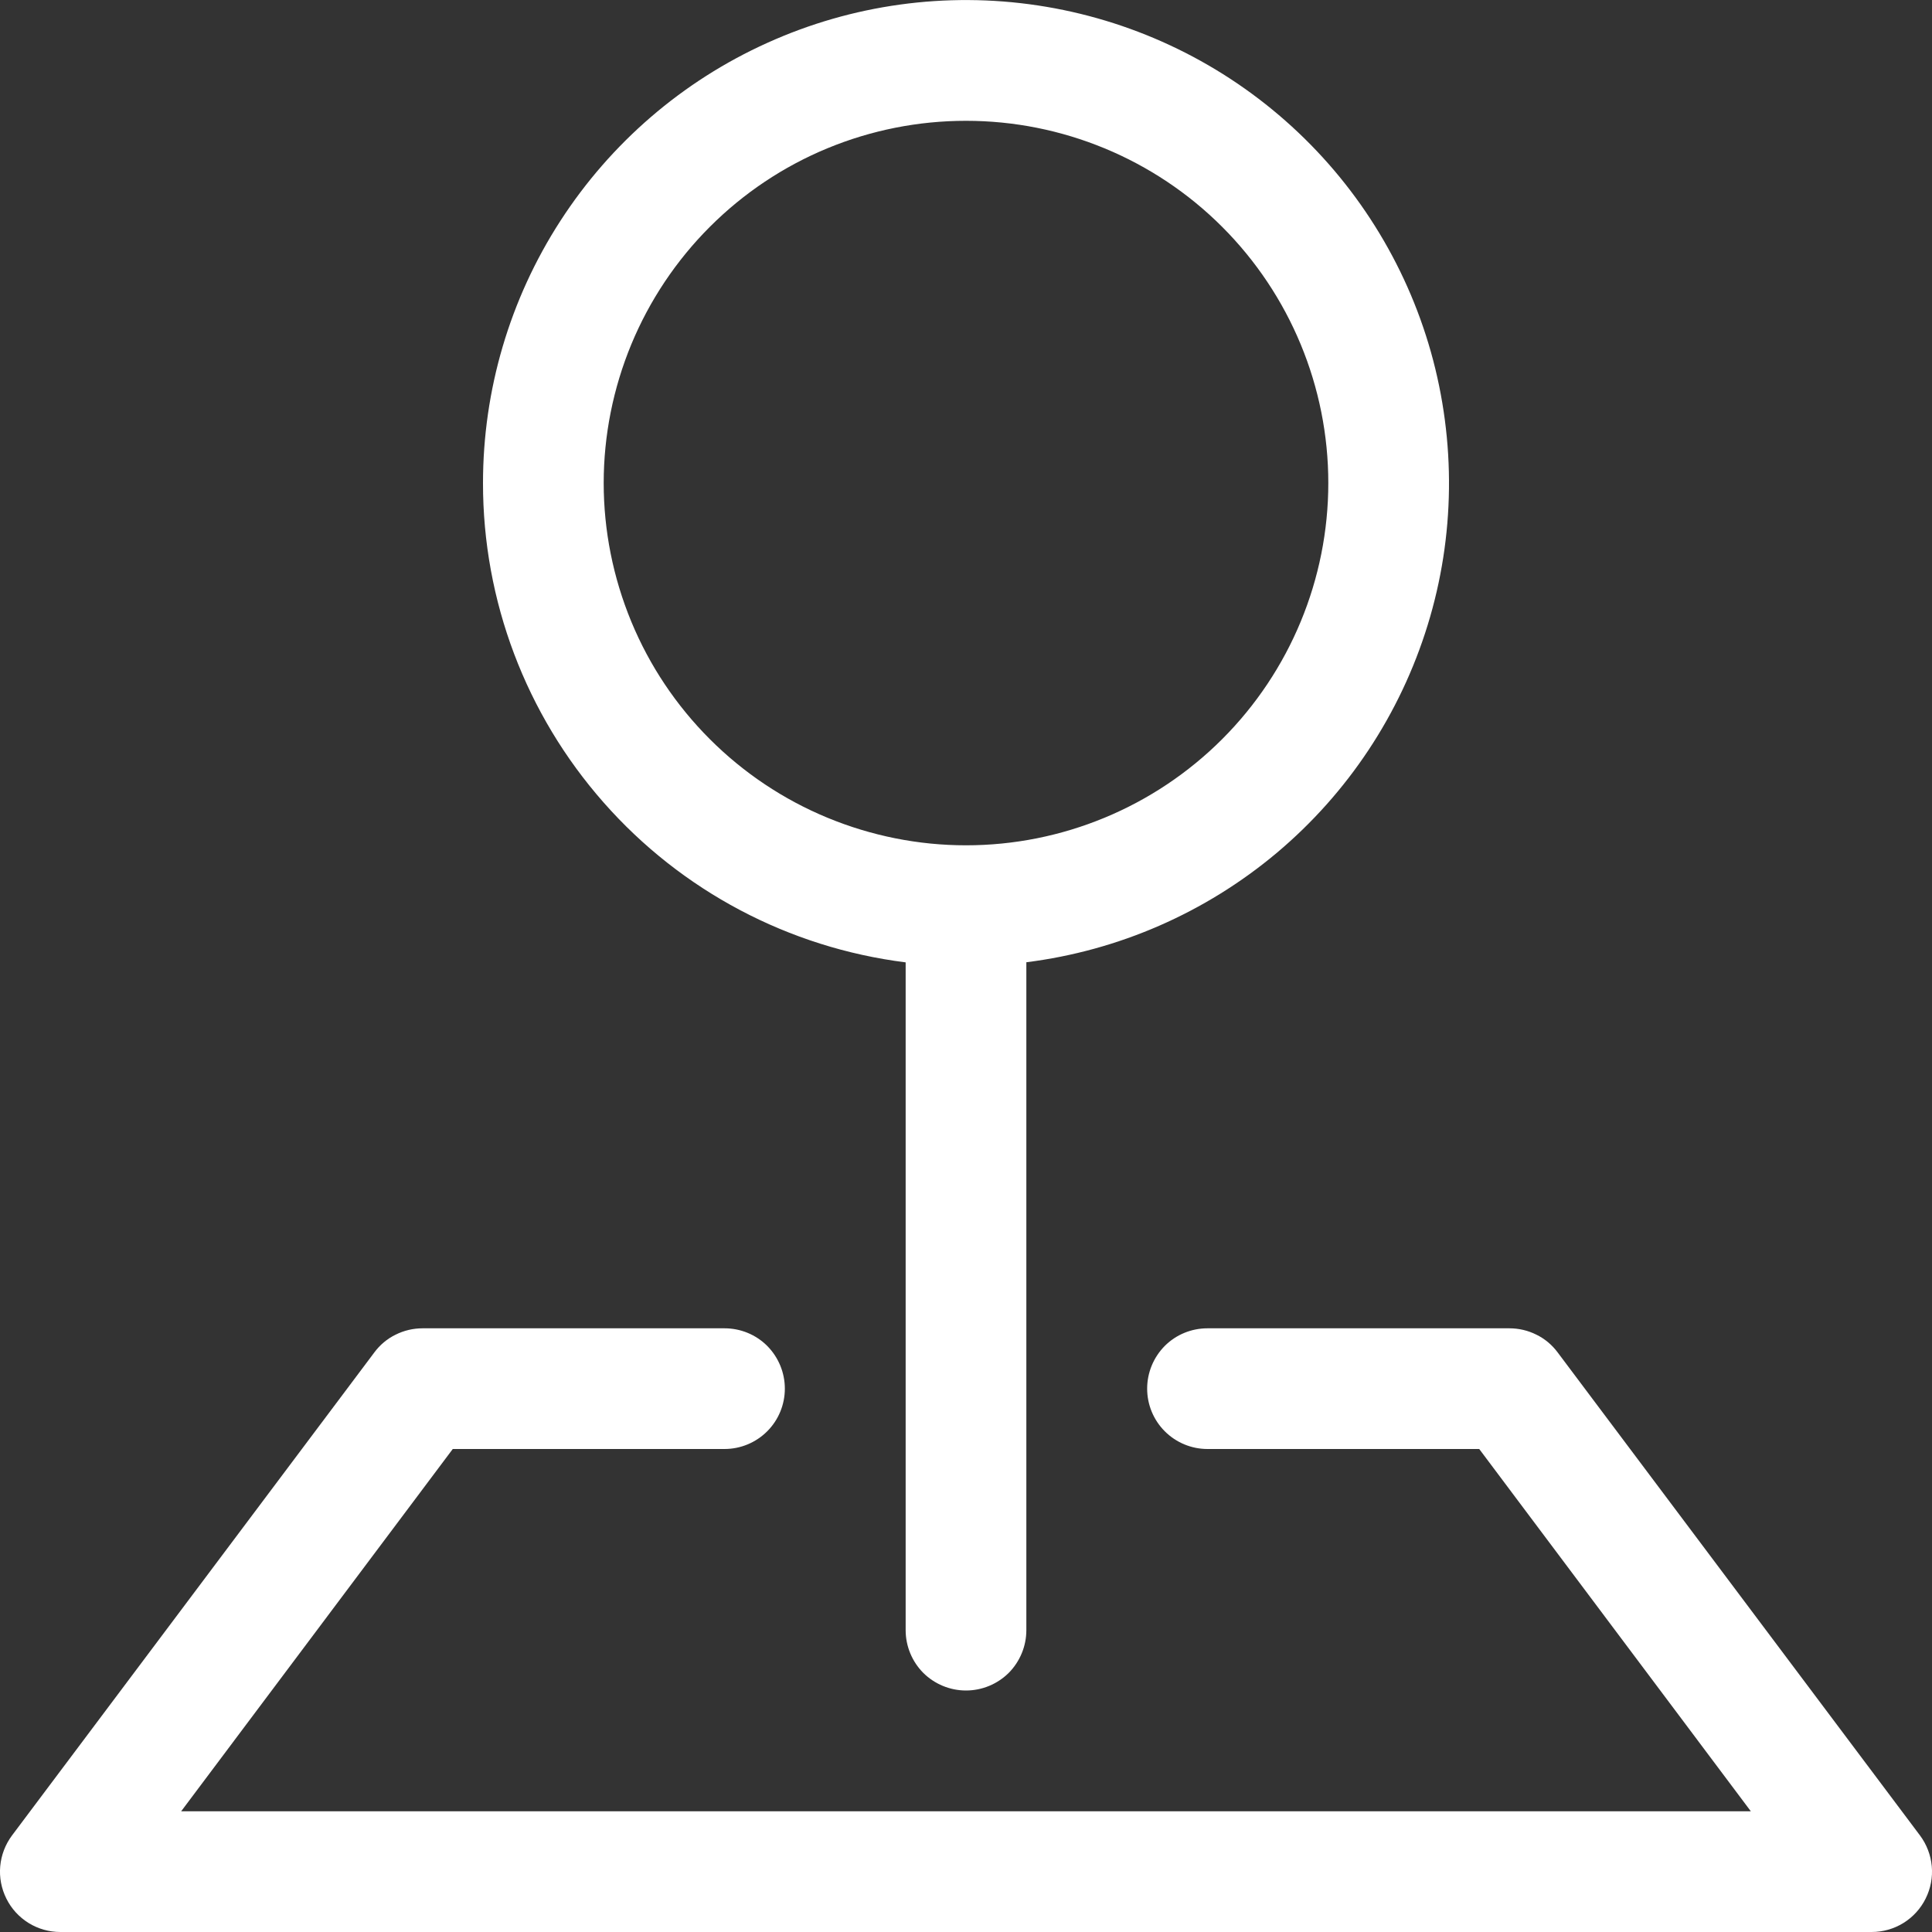 <svg width="17" height="17" viewBox="0 0 17 17" fill="none" xmlns="http://www.w3.org/2000/svg">
<rect x="0" y="0" width="17" height="17" fill="#333333" stroke="none"/>
<g id="PinMap" clip-path="url(#clip0_519_3080)">
<path id="Vector" fill-rule="evenodd" clip-rule="evenodd" d="M3.294 11.9C3.343 11.834 3.407 11.78 3.481 11.744C3.555 11.707 3.636 11.688 3.719 11.688H6.375C6.516 11.688 6.651 11.743 6.751 11.843C6.85 11.943 6.906 12.078 6.906 12.219C6.906 12.36 6.85 12.495 6.751 12.594C6.651 12.694 6.516 12.75 6.375 12.75H3.984L1.594 15.938H15.406L13.016 12.75H10.625C10.484 12.75 10.349 12.694 10.249 12.594C10.15 12.495 10.094 12.36 10.094 12.219C10.094 12.078 10.15 11.943 10.249 11.843C10.349 11.743 10.484 11.688 10.625 11.688H13.281C13.364 11.688 13.445 11.707 13.519 11.744C13.593 11.78 13.657 11.834 13.706 11.9L16.894 16.15C16.953 16.229 16.989 16.323 16.998 16.421C17.007 16.519 16.988 16.618 16.944 16.706C16.9 16.795 16.832 16.869 16.748 16.921C16.664 16.973 16.567 17 16.469 17H0.531C0.433 17 0.336 16.973 0.252 16.921C0.168 16.869 0.1 16.795 0.056 16.706C0.012 16.618 -0.007 16.519 0.002 16.421C0.011 16.323 0.047 16.229 0.106 16.15L3.294 11.9Z" fill="white"/>
<path id="Vector_2" fill-rule="evenodd" clip-rule="evenodd" d="M8.5 1.063C8.081 1.063 7.667 1.145 7.28 1.305C6.893 1.465 6.542 1.7 6.246 1.996C5.95 2.292 5.715 2.644 5.555 3.03C5.395 3.417 5.312 3.832 5.312 4.25C5.312 4.669 5.395 5.083 5.555 5.47C5.715 5.857 5.95 6.208 6.246 6.504C6.542 6.8 6.893 7.035 7.28 7.195C7.667 7.355 8.081 7.438 8.5 7.438C9.345 7.438 10.156 7.102 10.754 6.504C11.352 5.906 11.688 5.095 11.688 4.25C11.688 3.405 11.352 2.594 10.754 1.996C10.156 1.398 9.345 1.063 8.5 1.063ZM4.25 4.25C4.25 3.432 4.486 2.632 4.93 1.945C5.374 1.258 6.006 0.713 6.752 0.377C7.497 0.04 8.324 -0.074 9.133 0.048C9.941 0.17 10.698 0.522 11.311 1.063C11.925 1.604 12.369 2.311 12.591 3.098C12.812 3.885 12.803 4.72 12.562 5.501C12.321 6.283 11.86 6.979 11.234 7.505C10.607 8.031 9.843 8.365 9.031 8.467V14.344C9.031 14.485 8.975 14.62 8.876 14.72C8.776 14.819 8.641 14.875 8.5 14.875C8.359 14.875 8.224 14.819 8.124 14.72C8.025 14.62 7.969 14.485 7.969 14.344V8.468C6.941 8.339 5.996 7.839 5.312 7.062C4.627 6.285 4.249 5.286 4.25 4.25Z" fill="white"/>
</g>
<defs>
<clipPath id="clip0_519_3080">
<rect width="17" height="17" fill="white"/>
</clipPath>
</defs>
</svg>
